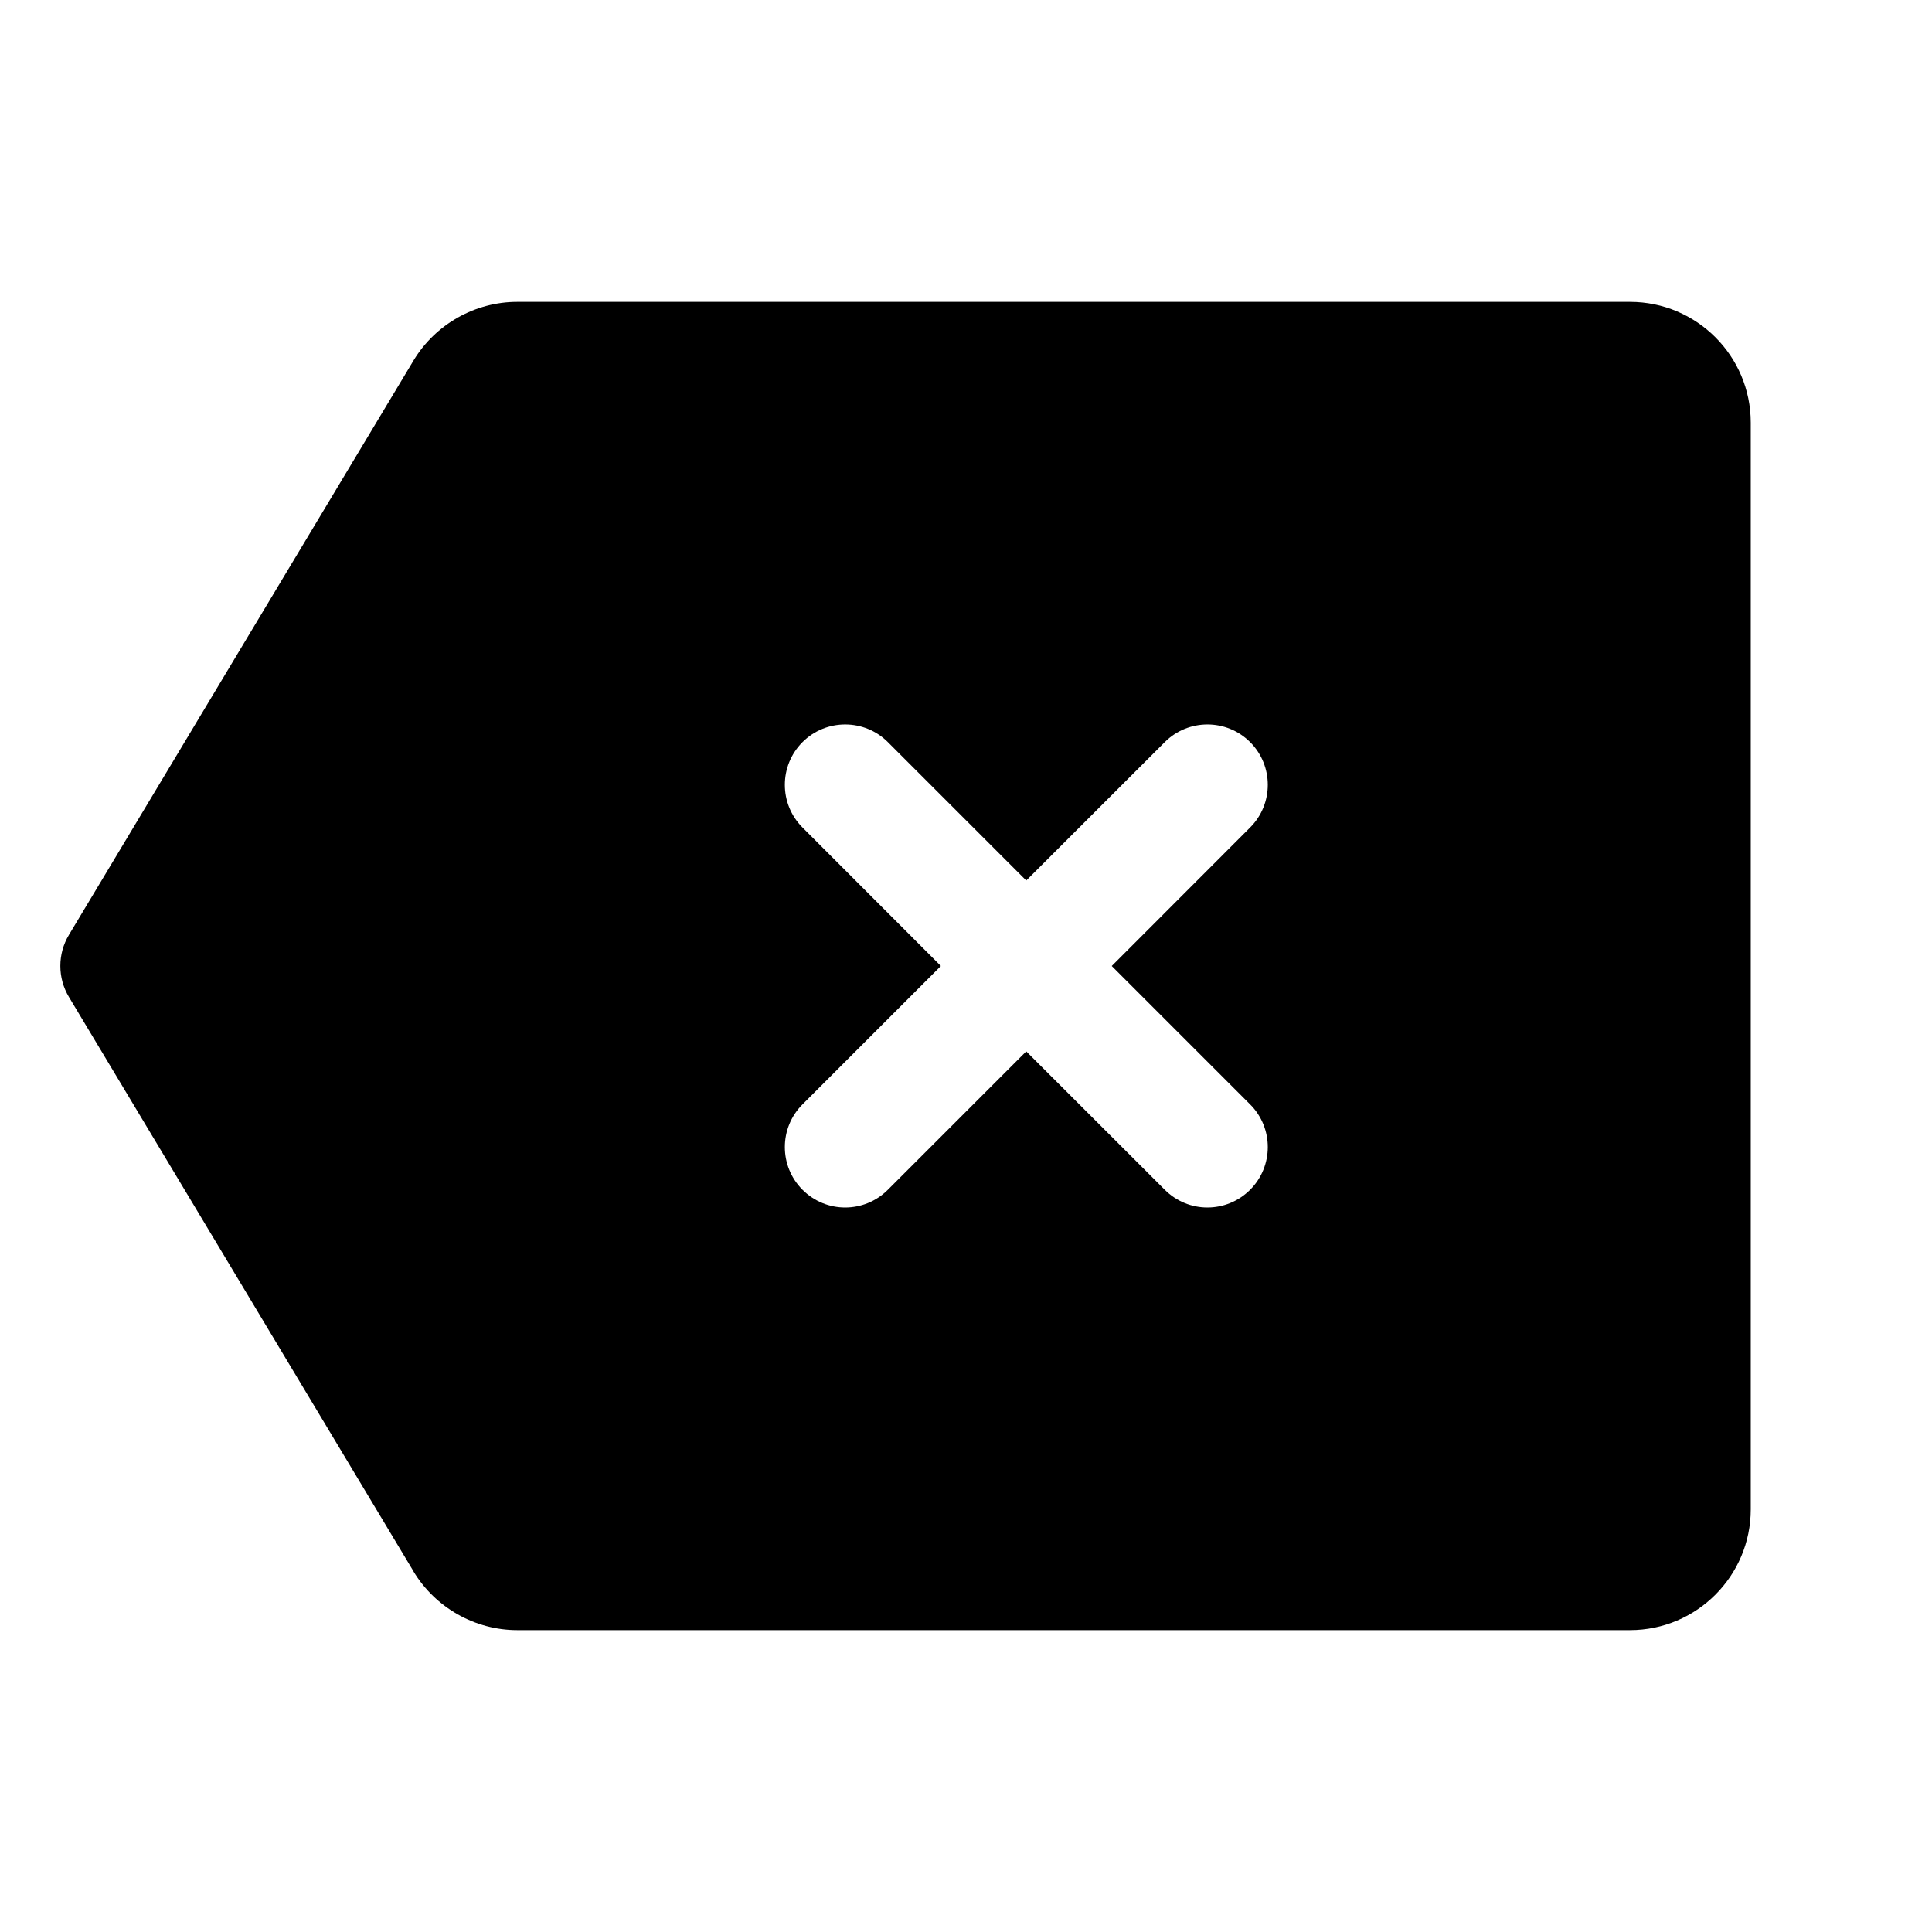 <svg xmlns="http://www.w3.org/2000/svg" width="16" height="16" viewBox="0 0 16 16">
  <g fill="none" fill-rule="evenodd">
    <polygon points="0 16 15.999 16 15.999 0 0 0"/>
    <path fill="#000" d="M10.353,9.146 C10.548,9.341 10.548,9.658 10.353,9.853 C10.255,9.951 10.127,10 9.999,10 C9.872,10 9.744,9.951 9.646,9.853 L8.499,8.707 L7.353,9.853 C7.255,9.951 7.127,10 6.999,10 C6.872,10 6.744,9.951 6.646,9.853 C6.451,9.658 6.451,9.341 6.646,9.146 L7.792,8 L6.646,6.853 C6.451,6.658 6.451,6.341 6.646,6.146 C6.841,5.951 7.158,5.951 7.353,6.146 L8.499,7.292 L9.646,6.146 C9.841,5.951 10.158,5.951 10.353,6.146 C10.548,6.341 10.548,6.658 10.353,6.853 L9.207,8 L10.353,9.146 Z M13.499,2.5 L4.283,2.5 C3.935,2.5 3.606,2.685 3.425,2.985 L0.571,7.742 C0.476,7.9 0.476,8.099 0.571,8.257 L3.425,13.014 L3.425,13.015 C3.606,13.314 3.934,13.5 4.283,13.5 L13.499,13.5 C14.051,13.5 14.499,13.051 14.499,12.5 L14.499,3.5 C14.499,2.948 14.051,2.5 13.499,2.5 L13.499,2.5 Z"/>
  </g>
</svg>
